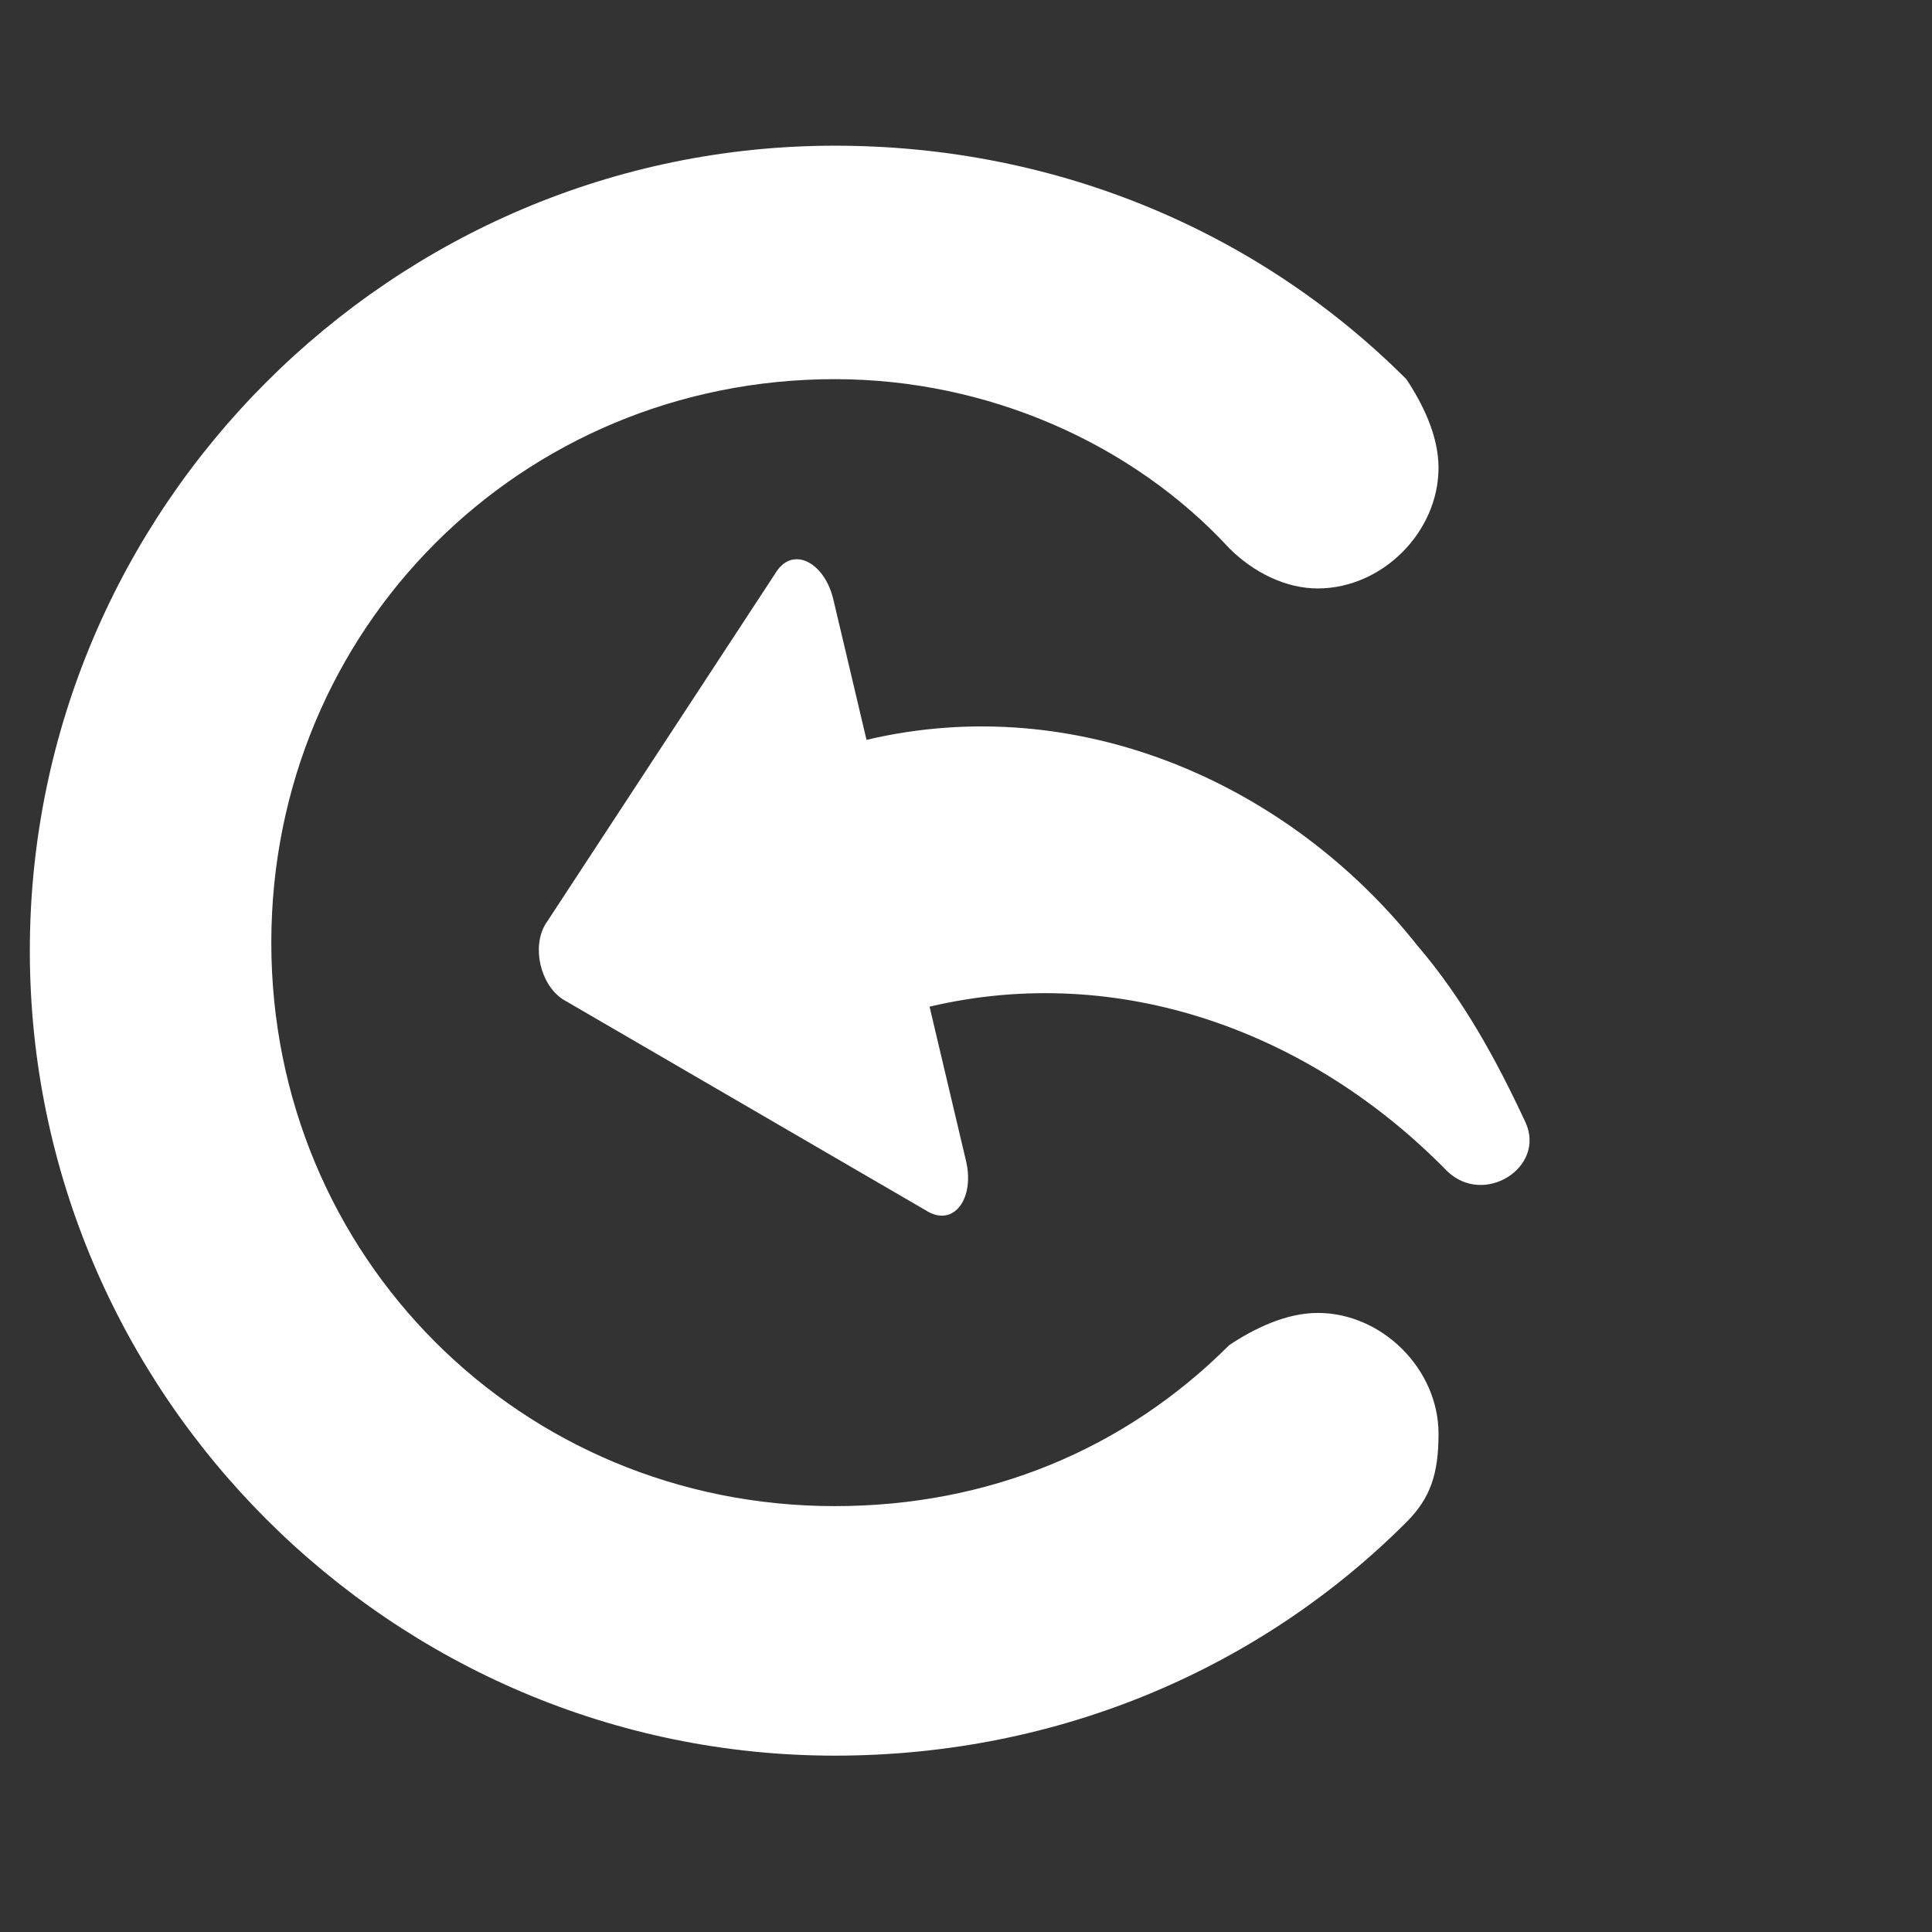 <?xml version="1.0" encoding="utf-8"?>
<!-- Generator: Adobe Illustrator 16.0.0, SVG Export Plug-In . SVG Version: 6.00 Build 0)  -->
<!DOCTYPE svg PUBLIC "-//W3C//DTD SVG 1.1//EN" "http://www.w3.org/Graphics/SVG/1.1/DTD/svg11.dtd">
<svg version="1.1" xmlns="http://www.w3.org/2000/svg" xmlns:xlink="http://www.w3.org/1999/xlink" x="0px" y="0px" width="100px"
	 height="100px" viewBox="0 0 100 100" enable-background="new 0 0 100 100" xml:space="preserve">
<rect x="0" y="0" width="100" height="100" fill="#333333" stroke="none"/>
<g id="Layer_2" display="none">
	<rect display="inline" fill="#00304C" width="100" height="100"/>
</g>
<g id="Layer_3" display="none">
	<g id="Layer_1" display="inline">
		<path fill="#729D5F" d="M82.792,78.791L82.792,78.791c1.249-1.25,1.666-2.5,1.666-4.584c0-3.334-2.916-6.25-6.25-6.25
			c-1.666,0-3.333,0.834-4.583,1.666l0,0l0,0l0,0c-5.417,5.418-12.5,8.334-20.416,8.334c-16.25,0-29.166-12.916-29.166-29.166
			s12.916-29.166,29.166-29.166c7.916,0,15.416,3.333,20.416,8.75l0,0c1.25,1.25,2.917,2.083,4.583,2.083
			c3.334,0,6.25-2.917,6.25-6.25c0-1.667-0.834-3.333-1.666-4.583l0,0c-7.5-7.5-17.917-12.084-29.583-12.084
			c-22.916,0-41.665,18.75-41.665,41.666c0,22.916,18.75,41.665,41.665,41.665C64.875,90.872,75.292,86.291,82.792,78.791z"/>
	</g>
	<g id="info_2_" display="inline">
	</g>
	<g id="icons_2_" display="inline">
		<path id="share_2_" fill="#729D5F" d="M37.23,46.658l13.534-16.976c1.008-1.398,2.599-0.364,2.875,1.608l1.035,7.397
			c11.112-1.555,21.568,4.271,27.407,13.257c2.104,2.974,3.53,6.293,4.724,9.645c0.817,2.399-2.556,4.129-4.285,2.109
			C76.11,55.794,66.57,51.35,56.64,52.739l1.139,8.136c0.276,1.973-0.969,3.403-2.322,2.336L37.782,50.603
			C36.697,49.749,36.421,47.775,37.23,46.658z"/>
	</g>
</g>
<g id="login">
	<path fill="#FFFFFF" d="M72.792,78.791L72.792,78.791c1.249-1.25,1.666-2.5,1.666-4.584c0-3.334-2.916-6.25-6.25-6.25
		c-1.666,0-3.333,0.834-4.583,1.666l0,0l0,0l0,0c-5.417,5.418-12.5,8.334-20.416,8.334c-16.25,0-29.166-12.916-29.166-29.166
		s12.916-29.166,29.166-29.166c7.916,0,15.416,3.333,20.416,8.75l0,0c1.25,1.25,2.917,2.083,4.583,2.083
		c3.334,0,6.25-2.917,6.25-6.25c0-1.667-0.834-3.333-1.666-4.583l0,0c-7.5-7.5-17.917-12.084-29.583-12.084
		c-22.916,0-41.665,18.75-41.665,41.666c0,22.916,18.75,41.665,41.665,41.665C54.875,90.872,65.292,86.291,72.792,78.791z"/>
	<g id="info_3_">
	</g>
	<g id="icons_3_">
		<path id="share_3_" fill="#FFFFFF" d="M28.222,47.851l11.899-18.159c0.874-1.486,2.554-0.604,3.012,1.334l1.718,7.269
			c10.92-2.58,21.871,2.25,28.519,10.656c2.371,2.766,4.1,5.938,5.599,9.164c1.037,2.313-2.161,4.349-4.07,2.498
			c-7.115-7.274-17.026-10.813-26.785-8.508l1.889,7.994c0.458,1.938-0.648,3.479-2.096,2.542L29.138,51.728
			C27.978,50.978,27.52,49.038,28.222,47.851z"/>
	</g>
</g>
<g id="Layer_4" display="none">
	<path display="inline" fill="#9F3A38" d="M75.792,77.791L75.792,77.791c1.249-1.25,1.666-2.5,1.666-4.584
		c0-3.334-2.916-6.25-6.25-6.25c-1.666,0-3.333,0.834-4.583,1.666l0,0l0,0l0,0c-5.417,5.418-12.5,8.334-20.416,8.334
		c-16.25,0-29.166-12.916-29.166-29.166s12.916-29.166,29.166-29.166c7.916,0,15.416,3.333,20.416,8.75l0,0
		c1.25,1.25,2.917,2.083,4.583,2.083c3.334,0,6.25-2.917,6.25-6.25c0-1.667-0.834-3.333-1.666-4.583l0,0
		c-7.5-7.5-17.917-12.084-29.583-12.084c-22.916,0-41.665,18.75-41.665,41.666c0,22.916,18.75,41.665,41.665,41.665
		C57.875,89.872,68.292,85.291,75.792,77.791z"/>
	<g id="info_1_" display="inline">
	</g>
	<g id="icons_1_" display="inline">
		<path id="share_1_" fill="#9F3A38" d="M86.255,61.811l-21.709-0.218c-1.722,0.066-1.887-1.824-0.501-3.255l5.711-5.905
			c-7.208-6.971-17.535-8.996-27.371-6.382c-2.586,0.614-4.295-2.771-2.221-4.229c2.938-2.005,6.046-3.848,9.497-5.013
			c10.011-3.825,21.893-2.377,29.958,5.423l5.192-5.37c1.384-1.43,3.279-1.33,3.271,0.394l0.942,21.691
			C89.021,60.326,87.635,61.759,86.255,61.811z"/>
	</g>
</g>
<g id="logout" display="none">
	<path display="inline" fill="#FFFFFF" d="M73.248,78.791L73.248,78.791c1.249-1.25,1.666-2.5,1.666-4.584
		c0-3.334-2.916-6.25-6.25-6.25c-1.666,0-3.333,0.834-4.583,1.666l0,0l0,0l0,0c-5.417,5.418-12.5,8.334-20.416,8.334
		c-16.25,0-29.166-12.916-29.166-29.166s12.916-29.166,29.166-29.166c7.916,0,15.416,3.333,20.416,8.75l0,0
		c1.25,1.25,2.917,2.083,4.583,2.083c3.334,0,6.25-2.917,6.25-6.25c0-1.667-0.834-3.333-1.666-4.583l0,0
		c-7.5-7.5-17.917-12.084-29.583-12.084C20.75,7.542,2,26.291,2,49.208c0,22.916,18.75,41.665,41.665,41.665
		C55.331,90.872,65.748,86.291,73.248,78.791z"/>
	<g id="info_4_" display="inline">
	</g>
	<g id="icons_4_" display="inline">
		<path id="share_4_" fill="#FFFFFF" d="M98.711,53.436L79.774,64.053c-1.46,0.916-2.544-0.642-2.055-2.572l2.014-7.965
			c-9.722-2.458-19.687,0.926-26.916,8.089c-1.937,1.819-5.104-0.265-4.031-2.562c1.55-3.202,3.329-6.348,5.742-9.075
			c6.778-8.301,17.805-12.959,28.683-10.208l1.83-7.242c0.489-1.929,2.183-2.786,3.033-1.287l11.614,18.343
			C100.371,50.772,99.883,52.705,98.711,53.436z"/>
	</g>
</g>
</svg>
